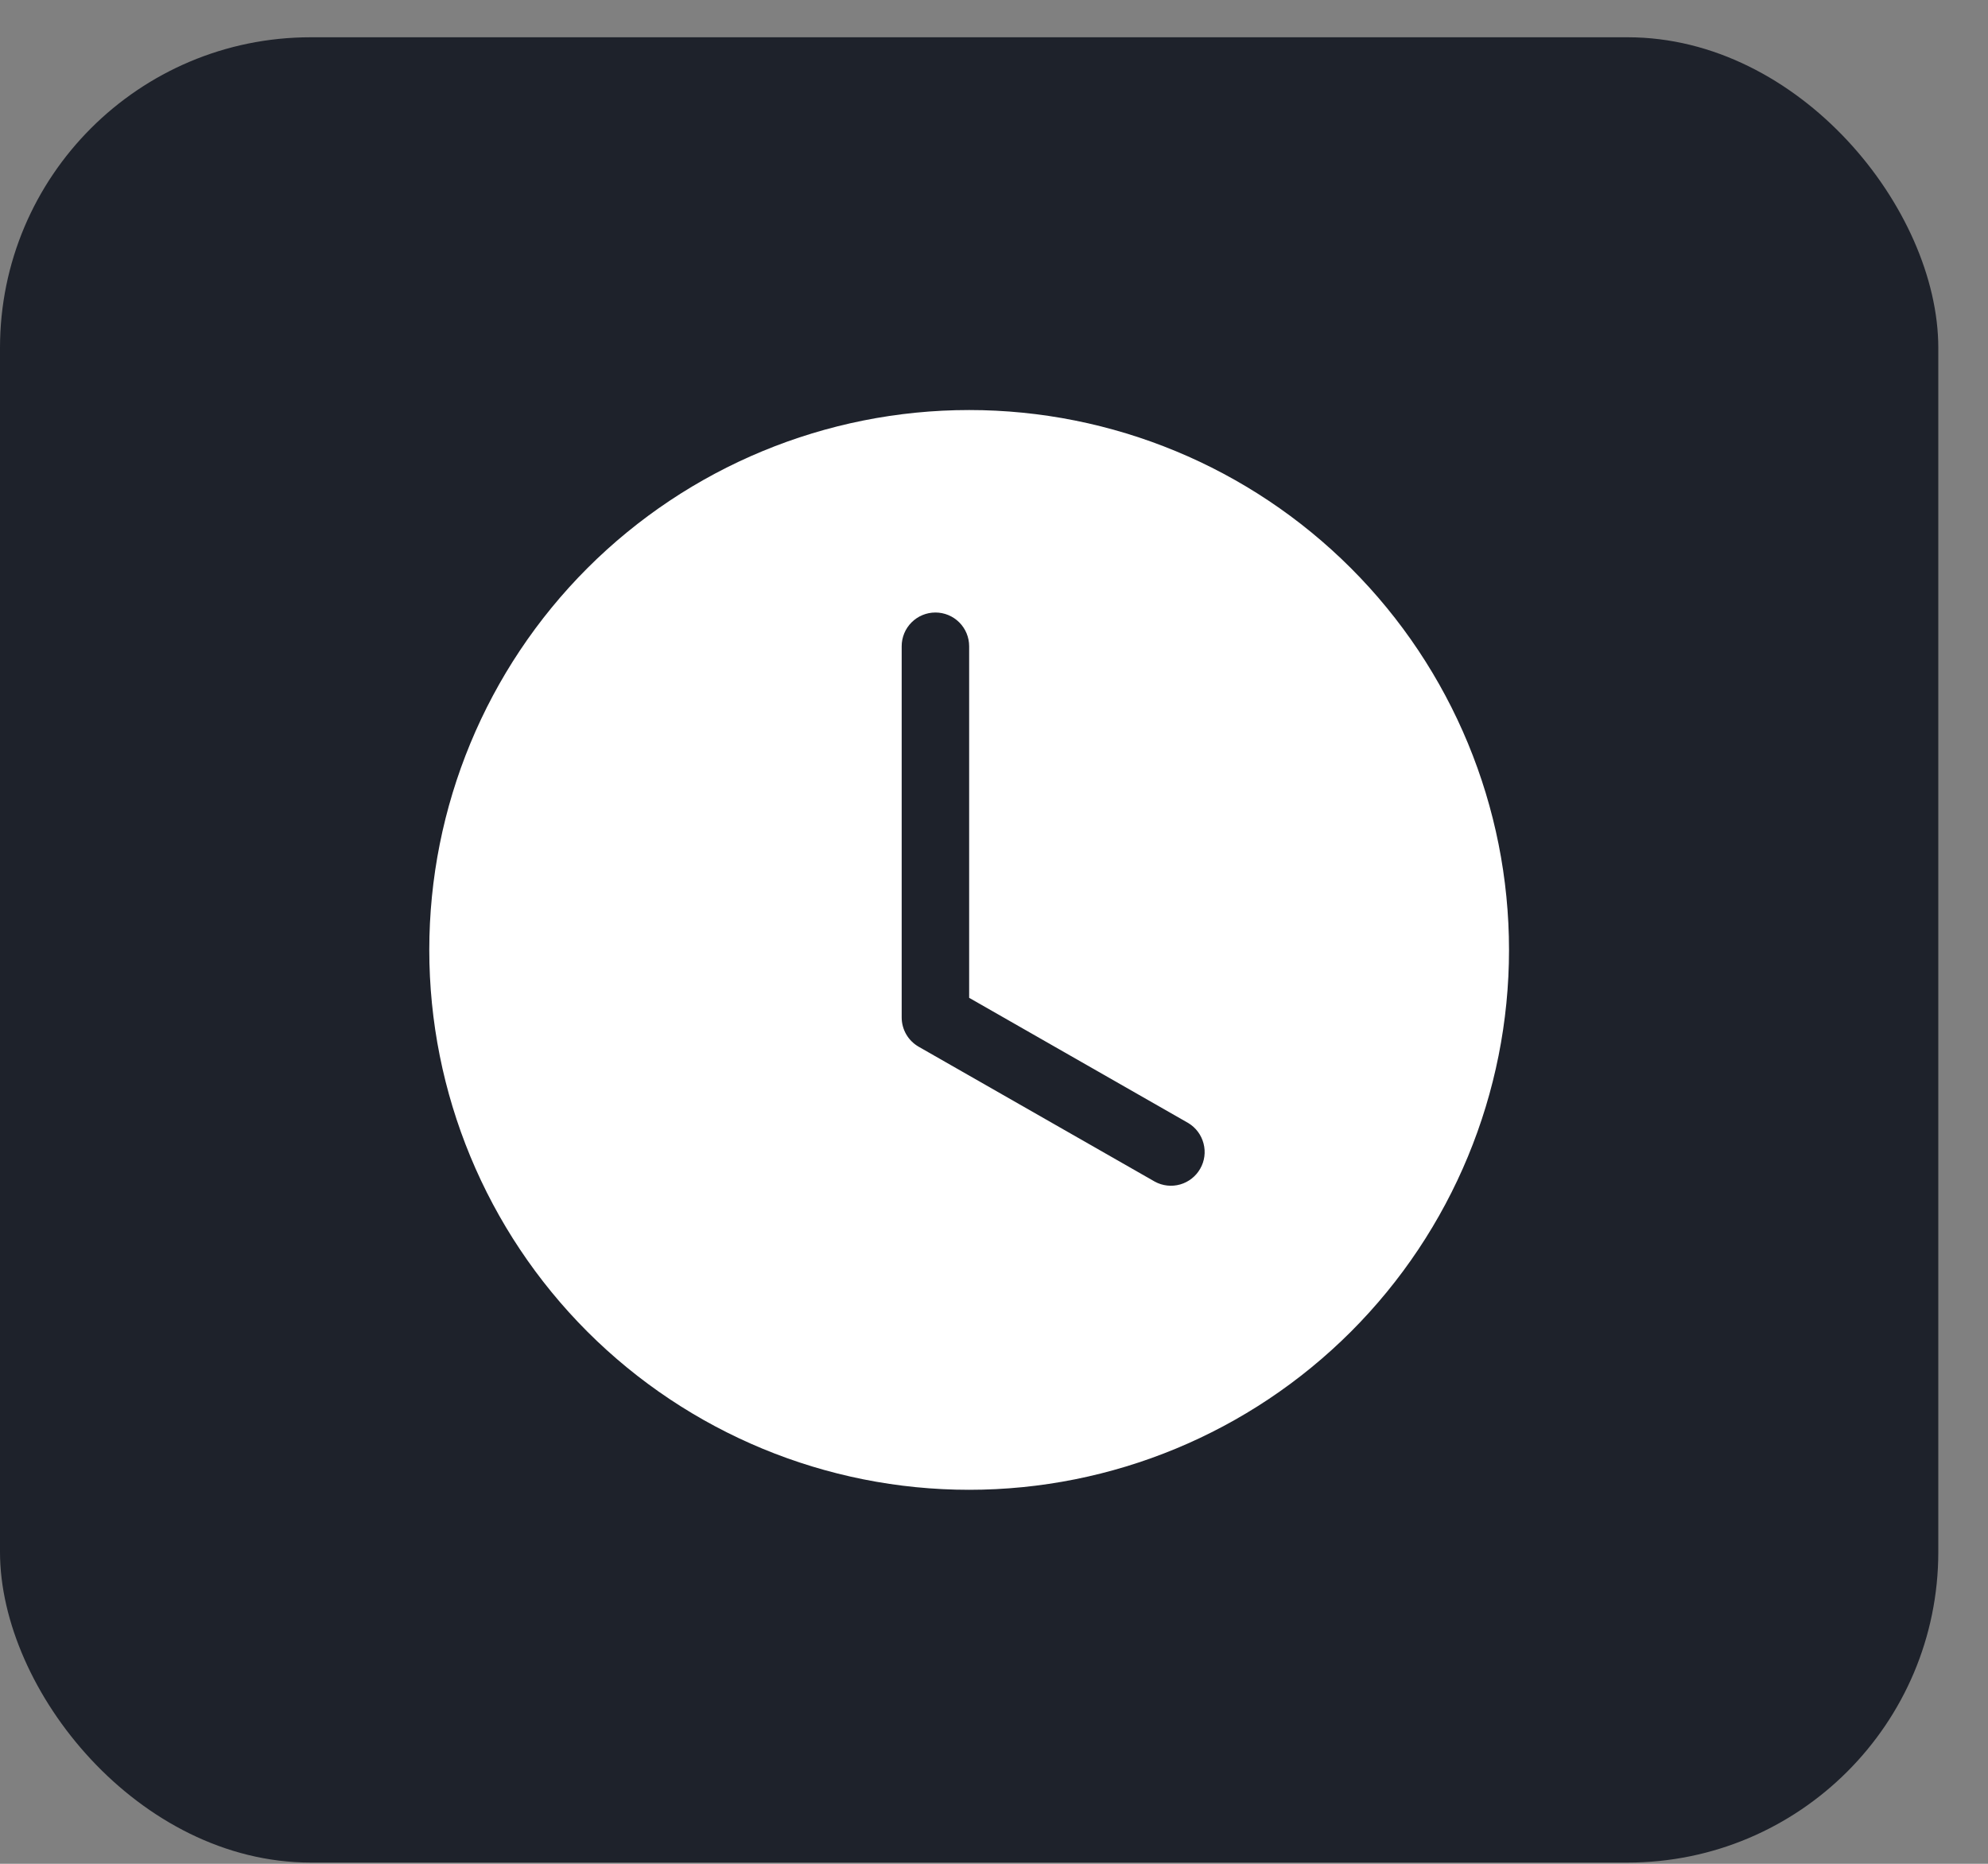 <svg width="32" height="30" viewBox="0 0 32 30" fill="none" xmlns="http://www.w3.org/2000/svg">
<rect x="0" y="0" width="32" height="30" fill="#808080" stroke="none"/>
<rect y="0.6" width="31.2" height="29.38" rx="5" fill="#1E222B"/>
<path d="M24.29 15.29C24.29 17.595 23.375 19.805 21.745 21.435C20.115 23.064 17.905 23.98 15.6 23.98C13.295 23.98 11.085 23.064 9.455 21.435C7.826 19.805 6.91 17.595 6.91 15.29C6.91 12.985 7.826 10.775 9.455 9.145C11.085 7.516 13.295 6.6 15.6 6.6C17.905 6.6 20.115 7.516 21.745 9.145C23.375 10.775 24.29 12.985 24.29 15.29ZM15.6 10.402C15.6 10.258 15.543 10.12 15.441 10.018C15.339 9.916 15.201 9.859 15.057 9.859C14.913 9.859 14.775 9.916 14.673 10.018C14.571 10.12 14.514 10.258 14.514 10.402V16.376C14.514 16.472 14.539 16.566 14.587 16.649C14.635 16.732 14.704 16.8 14.787 16.848L18.589 19.02C18.714 19.088 18.86 19.104 18.997 19.065C19.133 19.026 19.249 18.935 19.319 18.812C19.39 18.689 19.409 18.543 19.373 18.406C19.337 18.268 19.25 18.151 19.128 18.077L15.6 16.061V10.402Z" fill="white"/>
</svg>
